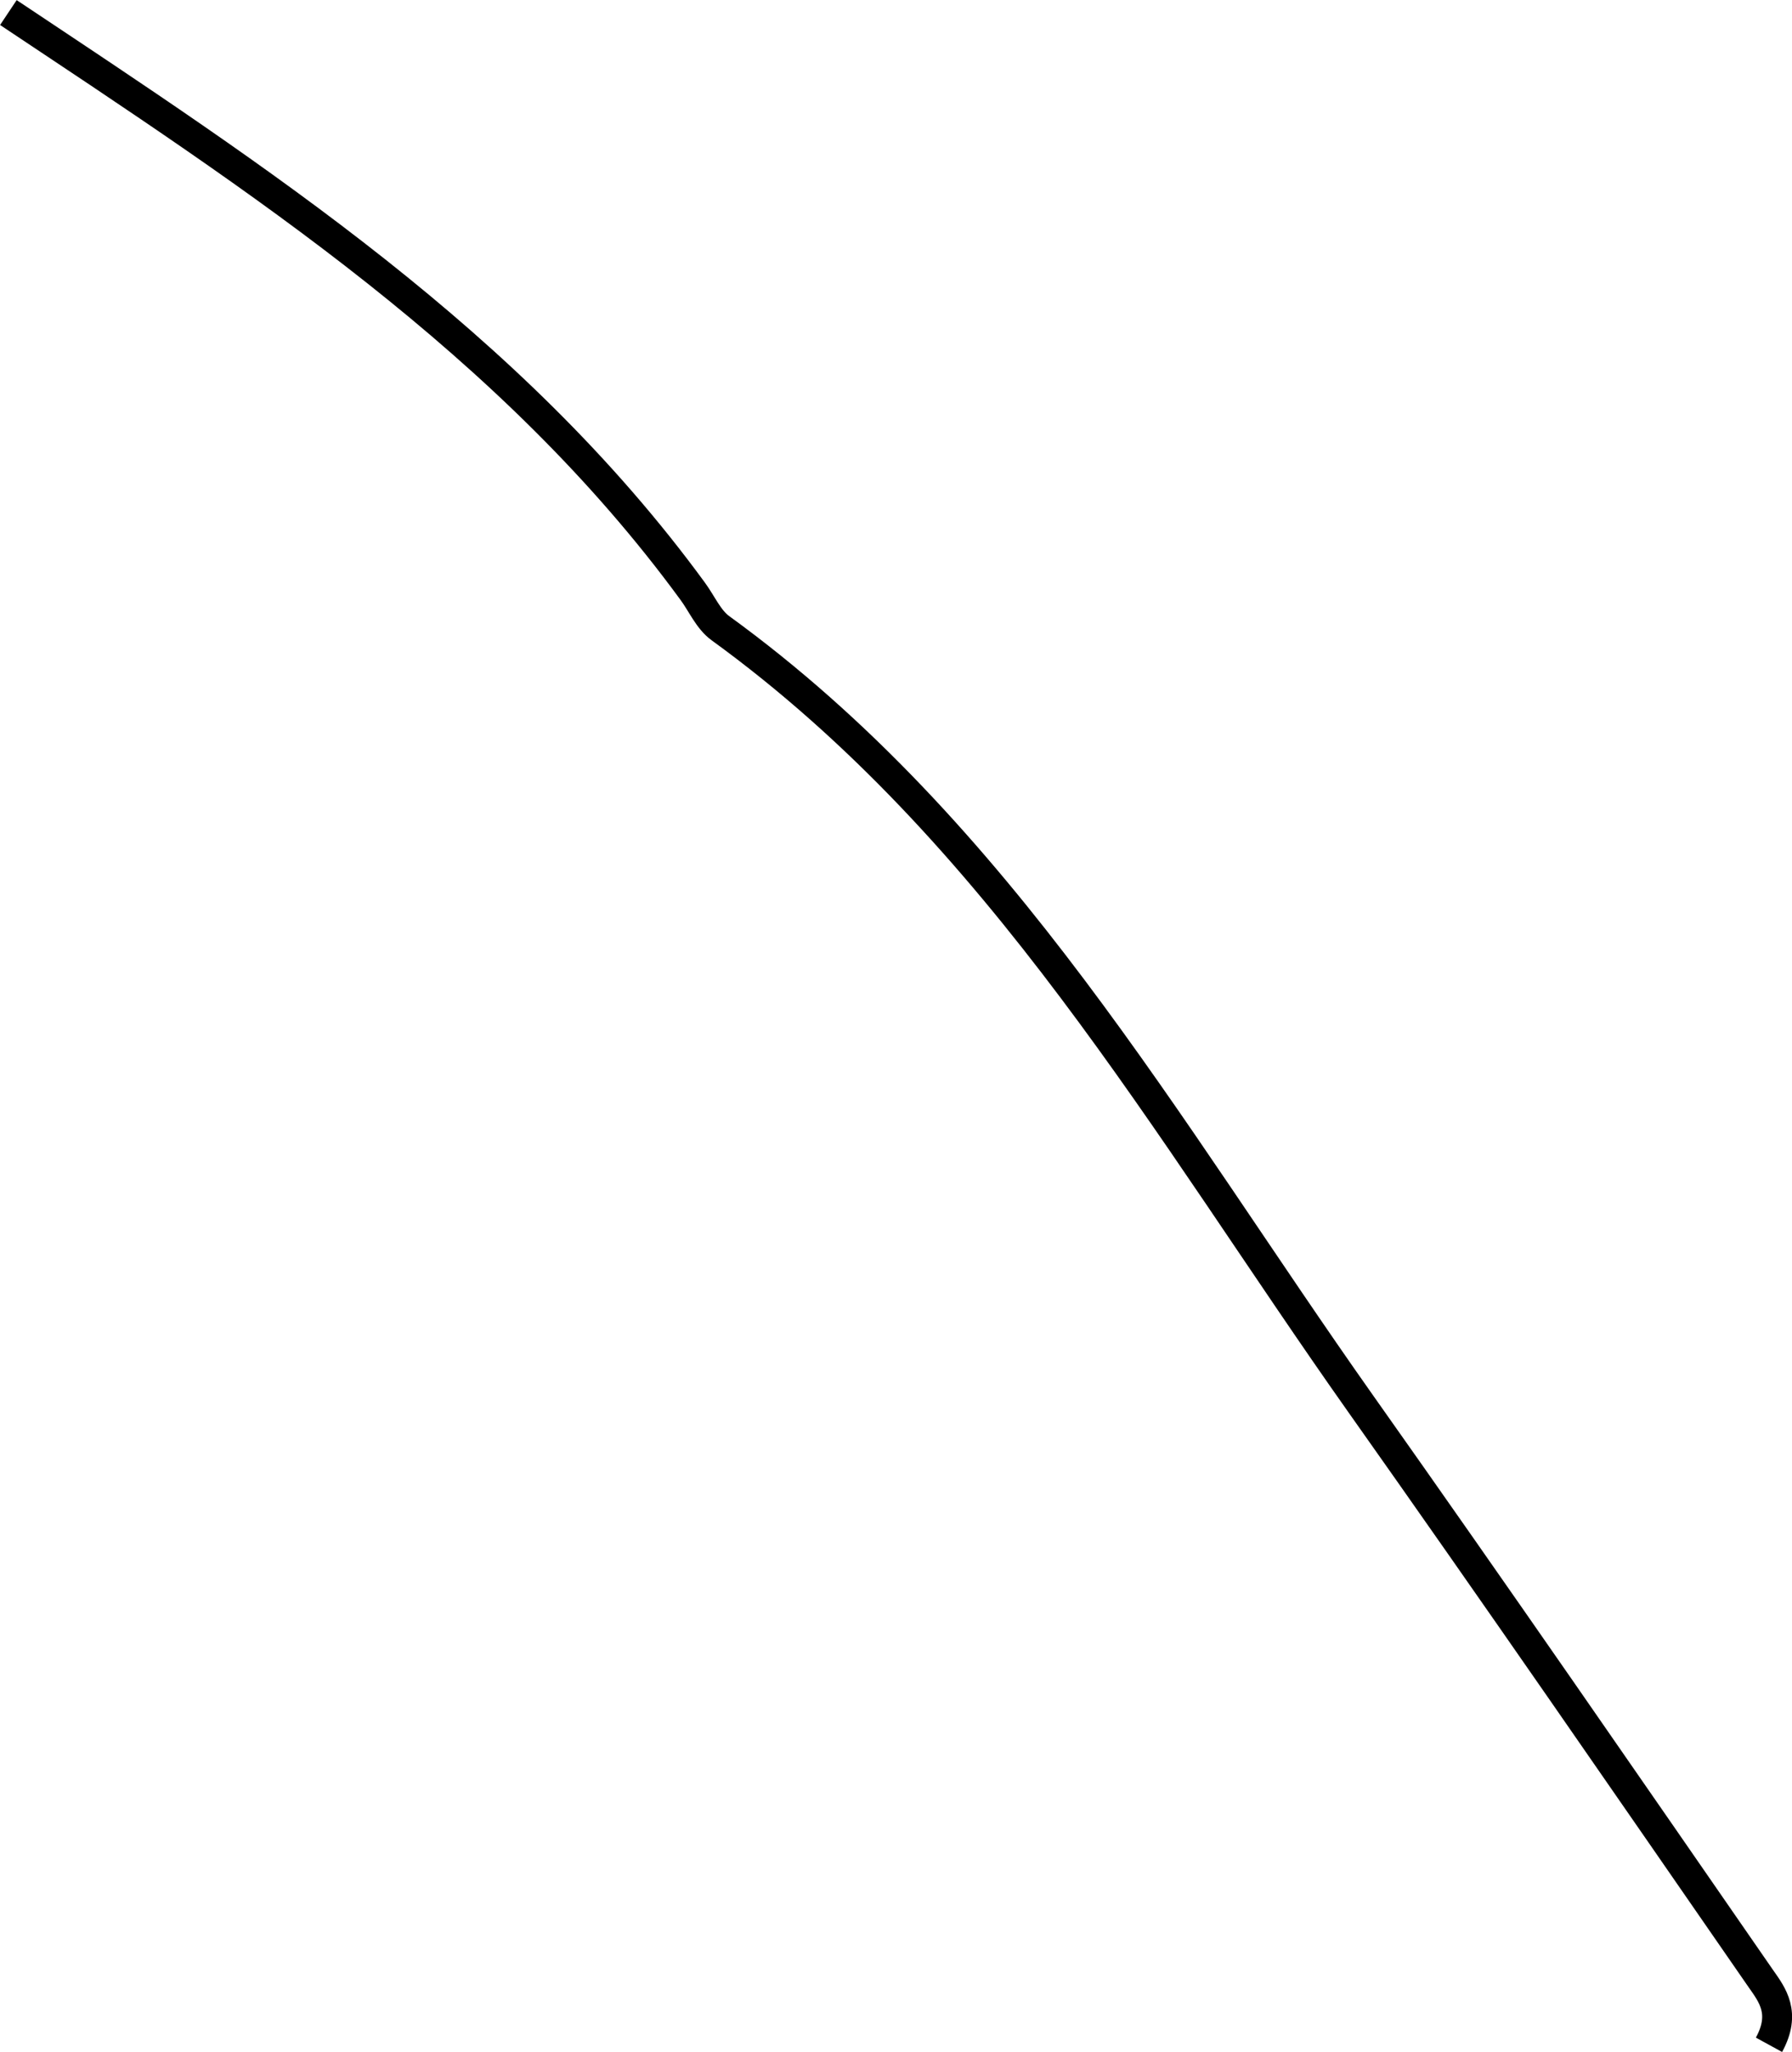 <?xml version="1.0" encoding="UTF-8"?><svg id="Layer_2" xmlns="http://www.w3.org/2000/svg" viewBox="0 0 59.95 68.64"><defs><style>.cls-1{fill:none;stroke:#000;stroke-miterlimit:10;}</style></defs><g id="Layer_1-2"><path class="cls-1" d="M.28,.42C8.64,5.99,17.1,11.47,23.17,19.77c.31,.42,.53,.95,.93,1.24,9.37,6.8,14.92,16.74,21.4,25.91,4.52,6.39,8.96,12.83,13.41,19.26,.38,.54,.85,1.15,.27,2.21"/></g></svg>